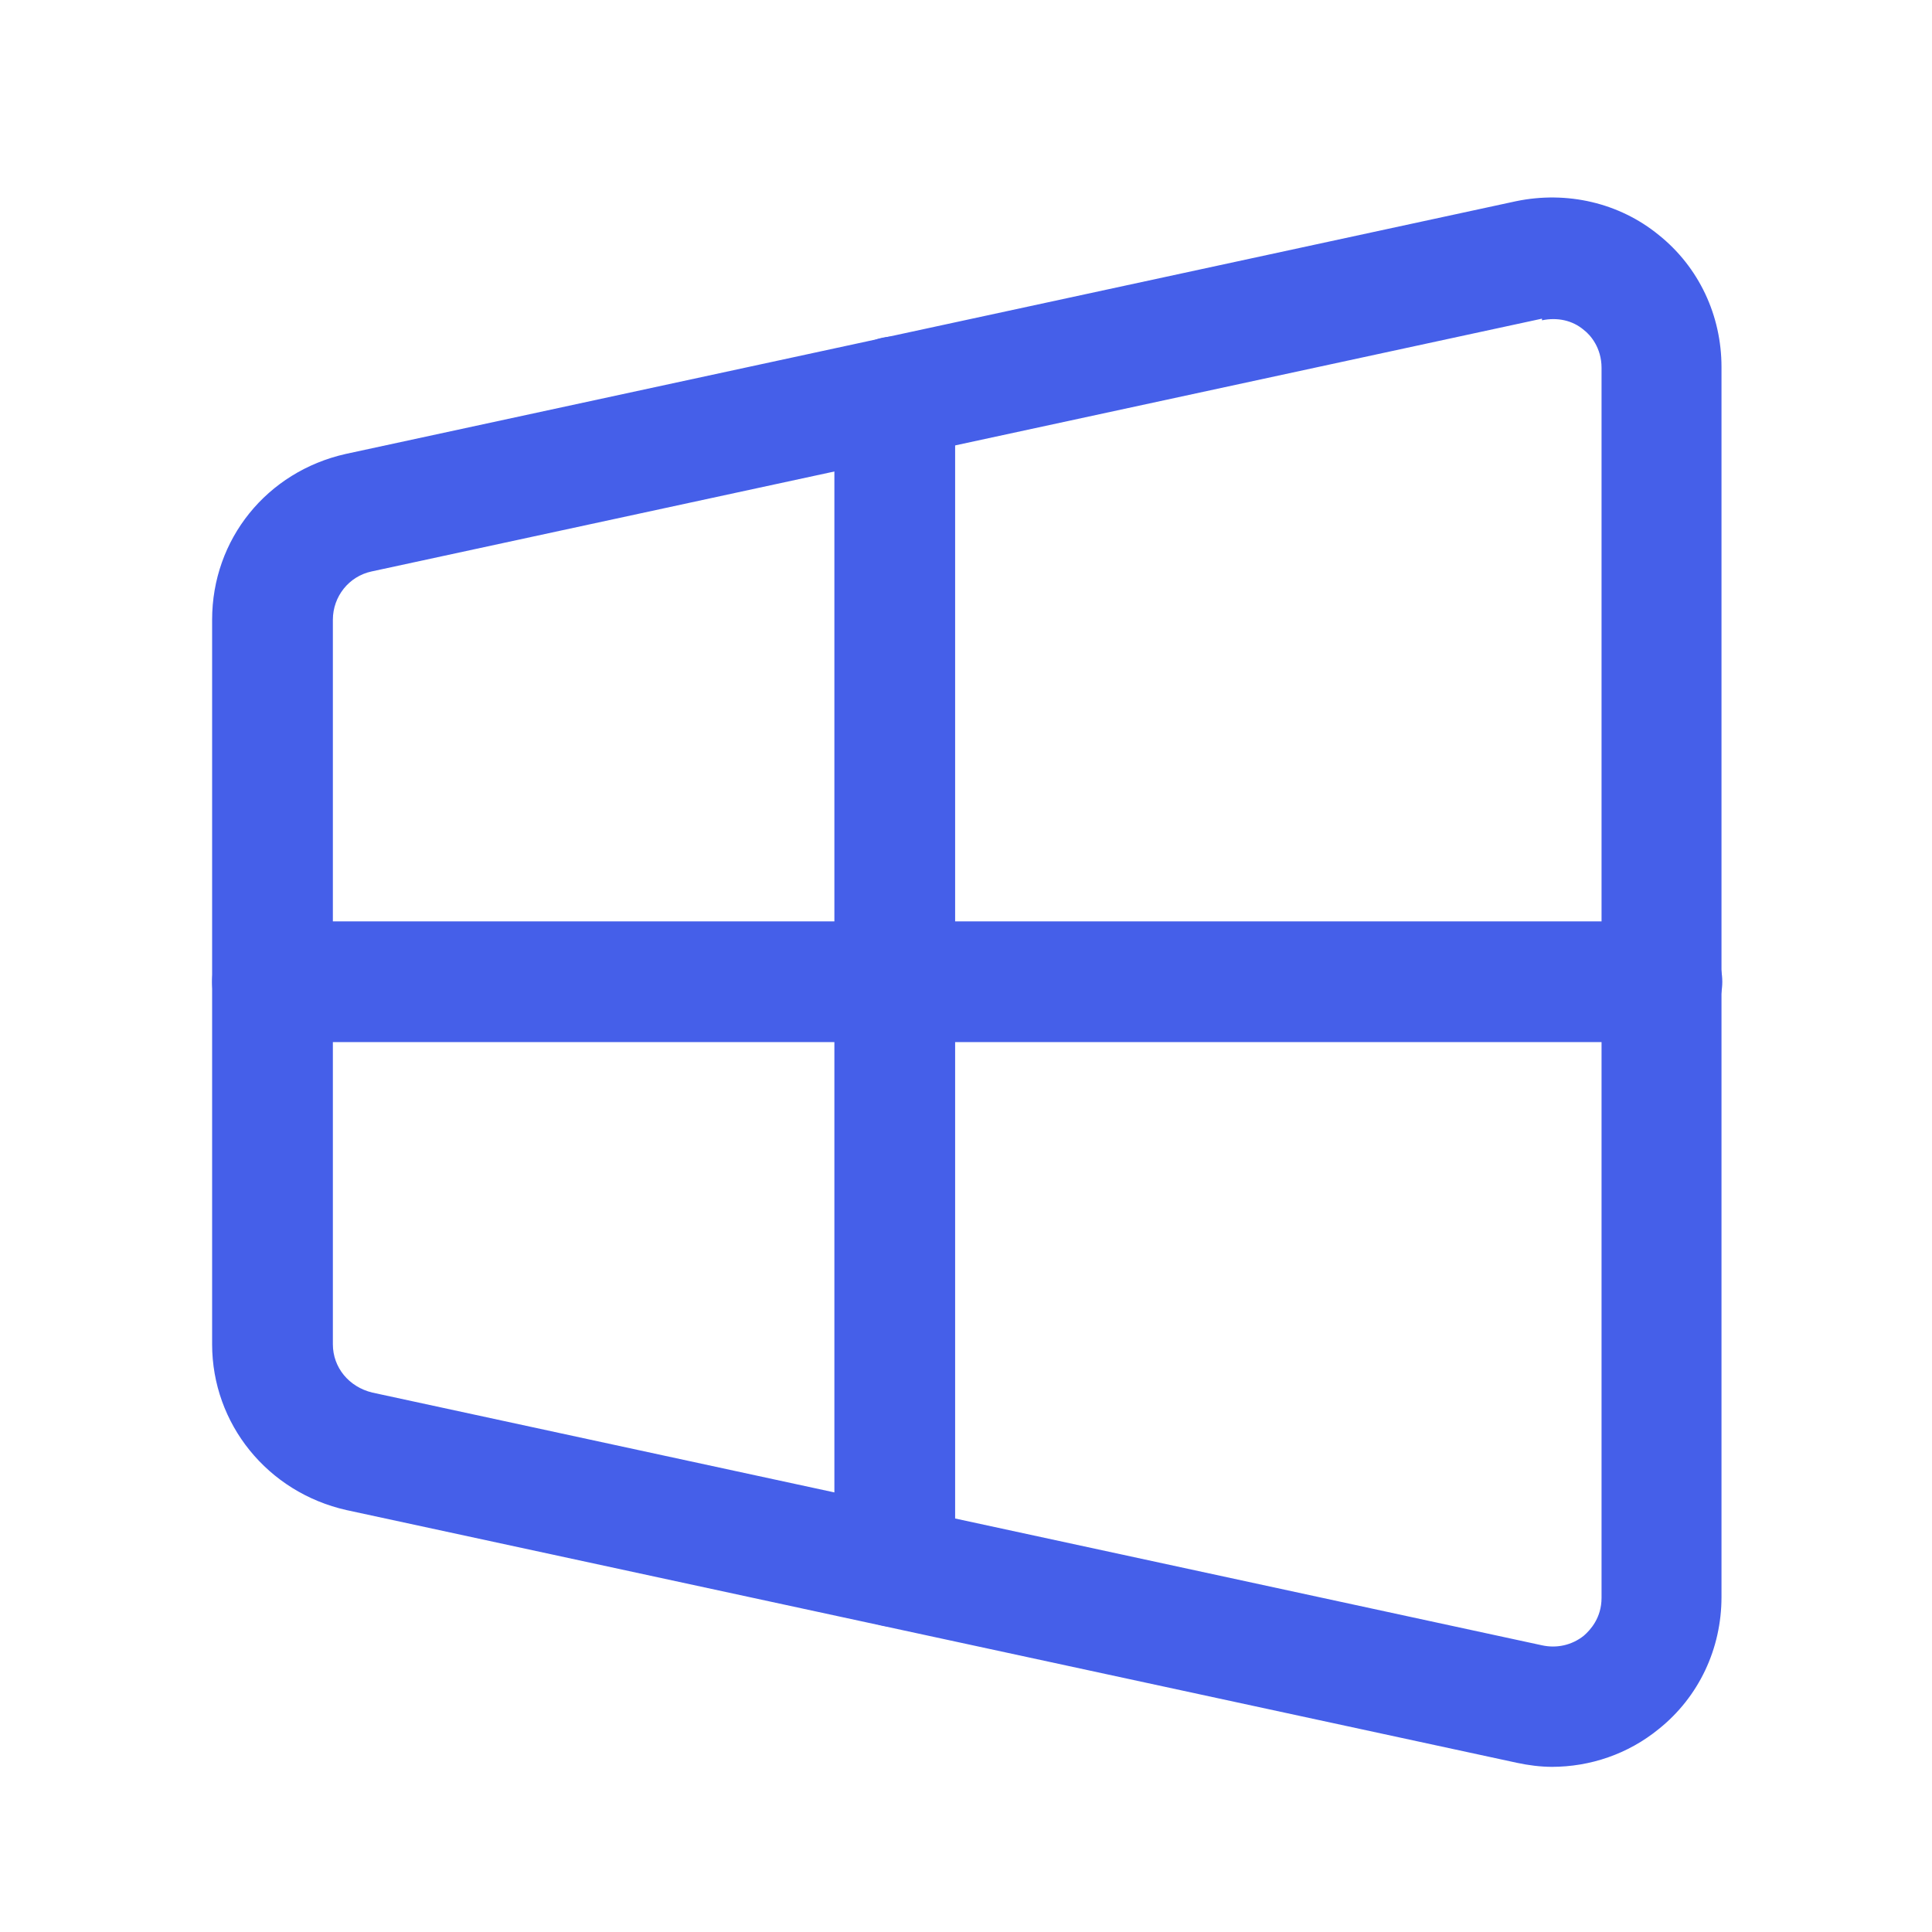 <svg width="48" height="48" viewBox="0 0 48 48" fill="none" xmlns="http://www.w3.org/2000/svg">
<path d="M38.57 43.897C38.27 43.897 37.97 43.857 37.69 43.797L8.61 37.518C6.65 37.078 5.27 35.377 5.27 33.397V15.398C5.27 13.398 6.63 11.718 8.59 11.278L37.67 4.998C38.93 4.738 40.23 5.037 41.21 5.837C42.21 6.637 42.77 7.838 42.77 9.118V39.678C42.77 40.958 42.21 42.158 41.21 42.958C40.45 43.578 39.51 43.897 38.55 43.897H38.57ZM38.31 7.917L9.23 14.198C8.67 14.318 8.27 14.818 8.27 15.398V33.397C8.27 33.977 8.67 34.458 9.25 34.598L38.31 40.877C38.67 40.957 39.05 40.878 39.35 40.638C39.51 40.498 39.79 40.198 39.79 39.698V9.138C39.79 8.638 39.51 8.318 39.35 8.198C39.07 7.958 38.69 7.878 38.31 7.958V7.917Z" fill="#455FE9"/>
<path d="M22.23 40.419C21.41 40.419 20.73 39.739 20.73 38.919V9.859C20.73 9.039 21.41 8.359 22.23 8.359C23.05 8.359 23.73 9.039 23.73 9.859V38.919C23.73 39.739 23.05 40.419 22.23 40.419Z" fill="#455FE9"/>
<path d="M41.29 25.891H6.77C5.95 25.891 5.27 25.211 5.27 24.391C5.27 23.571 5.95 22.891 6.77 22.891H41.29C42.11 22.891 42.79 23.571 42.79 24.391C42.79 25.211 42.11 25.891 41.29 25.891Z" fill="#455FE9"/>
</svg>
